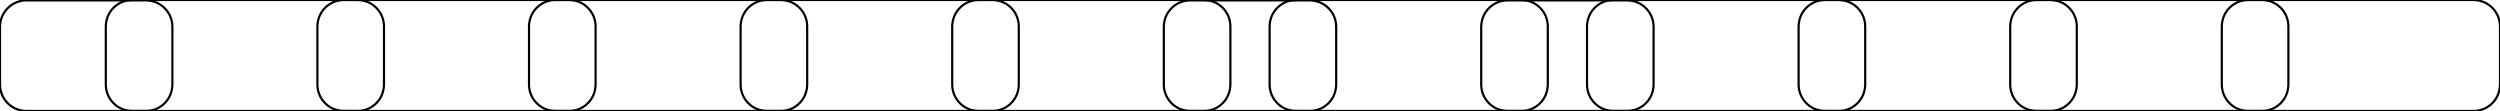 <svg width="1081.281" height="48.001" viewBox="0 0 1081.281 48.001" xmlns="http://www.w3.org/2000/svg">
	<g id="svgGroup" stroke-linecap="round" fill-rule="evenodd" font-size="9pt" stroke="#000" stroke-width="0.25mm" fill="none" style="stroke:#000;stroke-width:0.25mm;fill:none">
		<path d="M 0.001 36.161 L 0.001 12.001 A 12.797 12.797 0 0 1 0.691 7.722 A 11.101 11.101 0 0 1 3.361 3.521 A 11.348 11.348 0 0 1 11.129 0.177 A 15.059 15.059 0 0 1 11.841 0.161 L 62.721 0.161 A 12.797 12.797 0 0 1 66.999 0.851 A 11.101 11.101 0 0 1 71.201 3.521 A 11.348 11.348 0 0 1 74.544 11.289 A 15.059 15.059 0 0 1 74.561 12.001 L 74.561 36.161 A 12.797 12.797 0 0 1 73.871 40.439 A 11.101 11.101 0 0 1 71.201 44.641 A 11.348 11.348 0 0 1 63.432 47.984 A 15.059 15.059 0 0 1 62.721 48.001 L 11.841 48.001 A 12.797 12.797 0 0 1 7.562 47.311 A 11.101 11.101 0 0 1 3.361 44.641 A 11.348 11.348 0 0 1 0.017 36.872 A 15.059 15.059 0 0 1 0.001 36.161 Z" id="0" vector-effect="non-scaling-stroke"/>
		<path d="M 45.761 36.161 L 45.761 11.841 A 12.797 12.797 0 0 1 46.451 7.562 A 11.101 11.101 0 0 1 49.121 3.361 A 11.348 11.348 0 0 1 56.889 0.017 A 15.059 15.059 0 0 1 57.601 0.001 L 154.241 0.001 A 12.797 12.797 0 0 1 158.519 0.691 A 11.101 11.101 0 0 1 162.721 3.361 A 11.348 11.348 0 0 1 166.064 11.129 A 15.059 15.059 0 0 1 166.081 11.841 L 166.081 36.161 A 12.797 12.797 0 0 1 165.391 40.439 A 11.101 11.101 0 0 1 162.721 44.641 A 11.348 11.348 0 0 1 154.952 47.984 A 15.059 15.059 0 0 1 154.241 48.001 L 57.601 48.001 A 12.797 12.797 0 0 1 53.322 47.311 A 11.101 11.101 0 0 1 49.121 44.641 A 11.348 11.348 0 0 1 45.777 36.872 A 15.059 15.059 0 0 1 45.761 36.161 Z" id="1" vector-effect="non-scaling-stroke"/>
		<path d="M 137.281 36.161 L 137.281 11.841 A 12.797 12.797 0 0 1 137.971 7.562 A 11.101 11.101 0 0 1 140.641 3.361 A 11.348 11.348 0 0 1 148.409 0.017 A 15.059 15.059 0 0 1 149.121 0.001 L 245.761 0.001 A 12.797 12.797 0 0 1 250.039 0.691 A 11.101 11.101 0 0 1 254.241 3.361 A 11.348 11.348 0 0 1 257.584 11.129 A 15.059 15.059 0 0 1 257.601 11.841 L 257.601 36.161 A 12.797 12.797 0 0 1 256.911 40.439 A 11.101 11.101 0 0 1 254.241 44.641 A 11.348 11.348 0 0 1 246.472 47.984 A 15.059 15.059 0 0 1 245.761 48.001 L 149.121 48.001 A 12.797 12.797 0 0 1 144.842 47.311 A 11.101 11.101 0 0 1 140.641 44.641 A 11.348 11.348 0 0 1 137.297 36.872 A 15.059 15.059 0 0 1 137.281 36.161 Z" id="2" vector-effect="non-scaling-stroke"/>
		<path d="M 228.801 36.161 L 228.801 11.841 A 12.797 12.797 0 0 1 229.491 7.562 A 11.101 11.101 0 0 1 232.161 3.361 A 11.348 11.348 0 0 1 239.929 0.017 A 15.059 15.059 0 0 1 240.641 0.001 L 337.281 0.001 A 12.797 12.797 0 0 1 341.559 0.691 A 11.101 11.101 0 0 1 345.761 3.361 A 11.348 11.348 0 0 1 349.104 11.129 A 15.059 15.059 0 0 1 349.121 11.841 L 349.121 36.161 A 12.797 12.797 0 0 1 348.431 40.439 A 11.101 11.101 0 0 1 345.761 44.641 A 11.348 11.348 0 0 1 337.992 47.984 A 15.059 15.059 0 0 1 337.281 48.001 L 240.641 48.001 A 12.797 12.797 0 0 1 236.362 47.311 A 11.101 11.101 0 0 1 232.161 44.641 A 11.348 11.348 0 0 1 228.817 36.872 A 15.059 15.059 0 0 1 228.801 36.161 Z" id="3" vector-effect="non-scaling-stroke"/>
		<path d="M 320.321 36.161 L 320.321 11.841 A 12.797 12.797 0 0 1 321.011 7.562 A 11.101 11.101 0 0 1 323.681 3.361 A 11.348 11.348 0 0 1 331.449 0.017 A 15.059 15.059 0 0 1 332.161 0.001 L 428.801 0.001 A 12.797 12.797 0 0 1 433.079 0.691 A 11.101 11.101 0 0 1 437.281 3.361 A 11.348 11.348 0 0 1 440.624 11.129 A 15.059 15.059 0 0 1 440.641 11.841 L 440.641 36.161 A 12.797 12.797 0 0 1 439.951 40.439 A 11.101 11.101 0 0 1 437.281 44.641 A 11.348 11.348 0 0 1 429.512 47.984 A 15.059 15.059 0 0 1 428.801 48.001 L 332.161 48.001 A 12.797 12.797 0 0 1 327.882 47.311 A 11.101 11.101 0 0 1 323.681 44.641 A 11.348 11.348 0 0 1 320.337 36.872 A 15.059 15.059 0 0 1 320.321 36.161 Z" id="4" vector-effect="non-scaling-stroke"/>
		<path d="M 411.841 36.161 L 411.841 11.841 A 12.797 12.797 0 0 1 412.531 7.562 A 11.101 11.101 0 0 1 415.201 3.361 A 11.348 11.348 0 0 1 422.969 0.017 A 15.059 15.059 0 0 1 423.681 0.001 L 520.321 0.001 A 12.797 12.797 0 0 1 524.599 0.691 A 11.101 11.101 0 0 1 528.801 3.361 A 11.348 11.348 0 0 1 532.144 11.129 A 15.059 15.059 0 0 1 532.161 11.841 L 532.161 36.161 A 12.797 12.797 0 0 1 531.471 40.439 A 11.101 11.101 0 0 1 528.801 44.641 A 11.348 11.348 0 0 1 521.032 47.984 A 15.059 15.059 0 0 1 520.321 48.001 L 423.681 48.001 A 12.797 12.797 0 0 1 419.402 47.311 A 11.101 11.101 0 0 1 415.201 44.641 A 11.348 11.348 0 0 1 411.857 36.872 A 15.059 15.059 0 0 1 411.841 36.161 Z" id="5" vector-effect="non-scaling-stroke"/>
		<path d="M 503.361 36.161 L 503.361 12.001 A 12.797 12.797 0 0 1 504.051 7.722 A 11.101 11.101 0 0 1 506.721 3.521 A 11.348 11.348 0 0 1 514.489 0.177 A 15.059 15.059 0 0 1 515.201 0.161 L 566.081 0.161 A 12.797 12.797 0 0 1 570.359 0.851 A 11.101 11.101 0 0 1 574.561 3.521 A 11.348 11.348 0 0 1 577.904 11.289 A 15.059 15.059 0 0 1 577.921 12.001 L 577.921 36.161 A 12.797 12.797 0 0 1 577.231 40.439 A 11.101 11.101 0 0 1 574.561 44.641 A 11.348 11.348 0 0 1 566.792 47.984 A 15.059 15.059 0 0 1 566.081 48.001 L 515.201 48.001 A 12.797 12.797 0 0 1 510.922 47.311 A 11.101 11.101 0 0 1 506.721 44.641 A 11.348 11.348 0 0 1 503.377 36.872 A 15.059 15.059 0 0 1 503.361 36.161 Z" id="6" vector-effect="non-scaling-stroke"/>
		<path d="M 549.121 36.161 L 549.121 11.841 A 12.797 12.797 0 0 1 549.811 7.562 A 11.101 11.101 0 0 1 552.481 3.361 A 11.348 11.348 0 0 1 560.249 0.017 A 15.059 15.059 0 0 1 560.961 0.001 L 657.601 0.001 A 12.797 12.797 0 0 1 661.879 0.691 A 11.101 11.101 0 0 1 666.081 3.361 A 11.348 11.348 0 0 1 669.424 11.129 A 15.059 15.059 0 0 1 669.441 11.841 L 669.441 36.161 A 12.797 12.797 0 0 1 668.751 40.439 A 11.101 11.101 0 0 1 666.081 44.641 A 11.348 11.348 0 0 1 658.312 47.984 A 15.059 15.059 0 0 1 657.601 48.001 L 560.961 48.001 A 12.797 12.797 0 0 1 556.682 47.311 A 11.101 11.101 0 0 1 552.481 44.641 A 11.348 11.348 0 0 1 549.137 36.872 A 15.059 15.059 0 0 1 549.121 36.161 Z" id="7" vector-effect="non-scaling-stroke"/>
		<path d="M 640.641 36.161 L 640.641 12.001 A 12.797 12.797 0 0 1 641.331 7.722 A 11.101 11.101 0 0 1 644.001 3.521 A 11.348 11.348 0 0 1 651.769 0.177 A 15.059 15.059 0 0 1 652.481 0.161 L 703.361 0.161 A 12.797 12.797 0 0 1 707.639 0.851 A 11.101 11.101 0 0 1 711.841 3.521 A 11.348 11.348 0 0 1 715.184 11.289 A 15.059 15.059 0 0 1 715.201 12.001 L 715.201 36.161 A 12.797 12.797 0 0 1 714.511 40.439 A 11.101 11.101 0 0 1 711.841 44.641 A 11.348 11.348 0 0 1 704.072 47.984 A 15.059 15.059 0 0 1 703.361 48.001 L 652.481 48.001 A 12.797 12.797 0 0 1 648.202 47.311 A 11.101 11.101 0 0 1 644.001 44.641 A 11.348 11.348 0 0 1 640.657 36.872 A 15.059 15.059 0 0 1 640.641 36.161 Z" id="8" vector-effect="non-scaling-stroke"/>
		<path d="M 686.401 36.161 L 686.401 11.841 A 12.797 12.797 0 0 1 687.091 7.562 A 11.101 11.101 0 0 1 689.761 3.361 A 11.348 11.348 0 0 1 697.529 0.017 A 15.059 15.059 0 0 1 698.241 0.001 L 794.881 0.001 A 12.797 12.797 0 0 1 799.159 0.691 A 11.101 11.101 0 0 1 803.361 3.361 A 11.348 11.348 0 0 1 806.704 11.129 A 15.059 15.059 0 0 1 806.721 11.841 L 806.721 36.161 A 12.797 12.797 0 0 1 806.031 40.439 A 11.101 11.101 0 0 1 803.361 44.641 A 11.348 11.348 0 0 1 795.592 47.984 A 15.059 15.059 0 0 1 794.881 48.001 L 698.241 48.001 A 12.797 12.797 0 0 1 693.962 47.311 A 11.101 11.101 0 0 1 689.761 44.641 A 11.348 11.348 0 0 1 686.417 36.872 A 15.059 15.059 0 0 1 686.401 36.161 Z" id="9" vector-effect="non-scaling-stroke"/>
		<path d="M 777.921 36.161 L 777.921 11.841 A 12.797 12.797 0 0 1 778.611 7.562 A 11.101 11.101 0 0 1 781.281 3.361 A 11.348 11.348 0 0 1 789.049 0.017 A 15.059 15.059 0 0 1 789.761 0.001 L 886.401 0.001 A 12.797 12.797 0 0 1 890.679 0.691 A 11.101 11.101 0 0 1 894.881 3.361 A 11.348 11.348 0 0 1 898.224 11.129 A 15.059 15.059 0 0 1 898.241 11.841 L 898.241 36.161 A 12.797 12.797 0 0 1 897.551 40.439 A 11.101 11.101 0 0 1 894.881 44.641 A 11.348 11.348 0 0 1 887.112 47.984 A 15.059 15.059 0 0 1 886.401 48.001 L 789.761 48.001 A 12.797 12.797 0 0 1 785.482 47.311 A 11.101 11.101 0 0 1 781.281 44.641 A 11.348 11.348 0 0 1 777.937 36.872 A 15.059 15.059 0 0 1 777.921 36.161 Z" id="10" vector-effect="non-scaling-stroke"/>
		<path d="M 869.441 36.161 L 869.441 11.841 A 12.797 12.797 0 0 1 870.131 7.562 A 11.101 11.101 0 0 1 872.801 3.361 A 11.348 11.348 0 0 1 880.569 0.017 A 15.059 15.059 0 0 1 881.281 0.001 L 977.921 0.001 A 12.797 12.797 0 0 1 982.199 0.691 A 11.101 11.101 0 0 1 986.401 3.361 A 11.348 11.348 0 0 1 989.744 11.129 A 15.059 15.059 0 0 1 989.761 11.841 L 989.761 36.161 A 12.797 12.797 0 0 1 989.071 40.439 A 11.101 11.101 0 0 1 986.401 44.641 A 11.348 11.348 0 0 1 978.632 47.984 A 15.059 15.059 0 0 1 977.921 48.001 L 881.281 48.001 A 12.797 12.797 0 0 1 877.002 47.311 A 11.101 11.101 0 0 1 872.801 44.641 A 11.348 11.348 0 0 1 869.457 36.872 A 15.059 15.059 0 0 1 869.441 36.161 Z" id="11" vector-effect="non-scaling-stroke"/>
		<path d="M 960.961 36.161 L 960.961 11.841 A 12.797 12.797 0 0 1 961.651 7.562 A 11.101 11.101 0 0 1 964.321 3.361 A 11.348 11.348 0 0 1 972.089 0.017 A 15.059 15.059 0 0 1 972.801 0.001 L 1069.441 0.001 A 12.797 12.797 0 0 1 1073.719 0.691 A 11.101 11.101 0 0 1 1077.921 3.361 A 11.348 11.348 0 0 1 1081.264 11.129 A 15.059 15.059 0 0 1 1081.281 11.841 L 1081.281 36.161 A 12.797 12.797 0 0 1 1080.591 40.439 A 11.101 11.101 0 0 1 1077.921 44.641 A 11.348 11.348 0 0 1 1070.152 47.984 A 15.059 15.059 0 0 1 1069.441 48.001 L 972.801 48.001 A 12.797 12.797 0 0 1 968.522 47.311 A 11.101 11.101 0 0 1 964.321 44.641 A 11.348 11.348 0 0 1 960.977 36.872 A 15.059 15.059 0 0 1 960.961 36.161 Z" id="12" vector-effect="non-scaling-stroke"/>
	</g>
</svg>